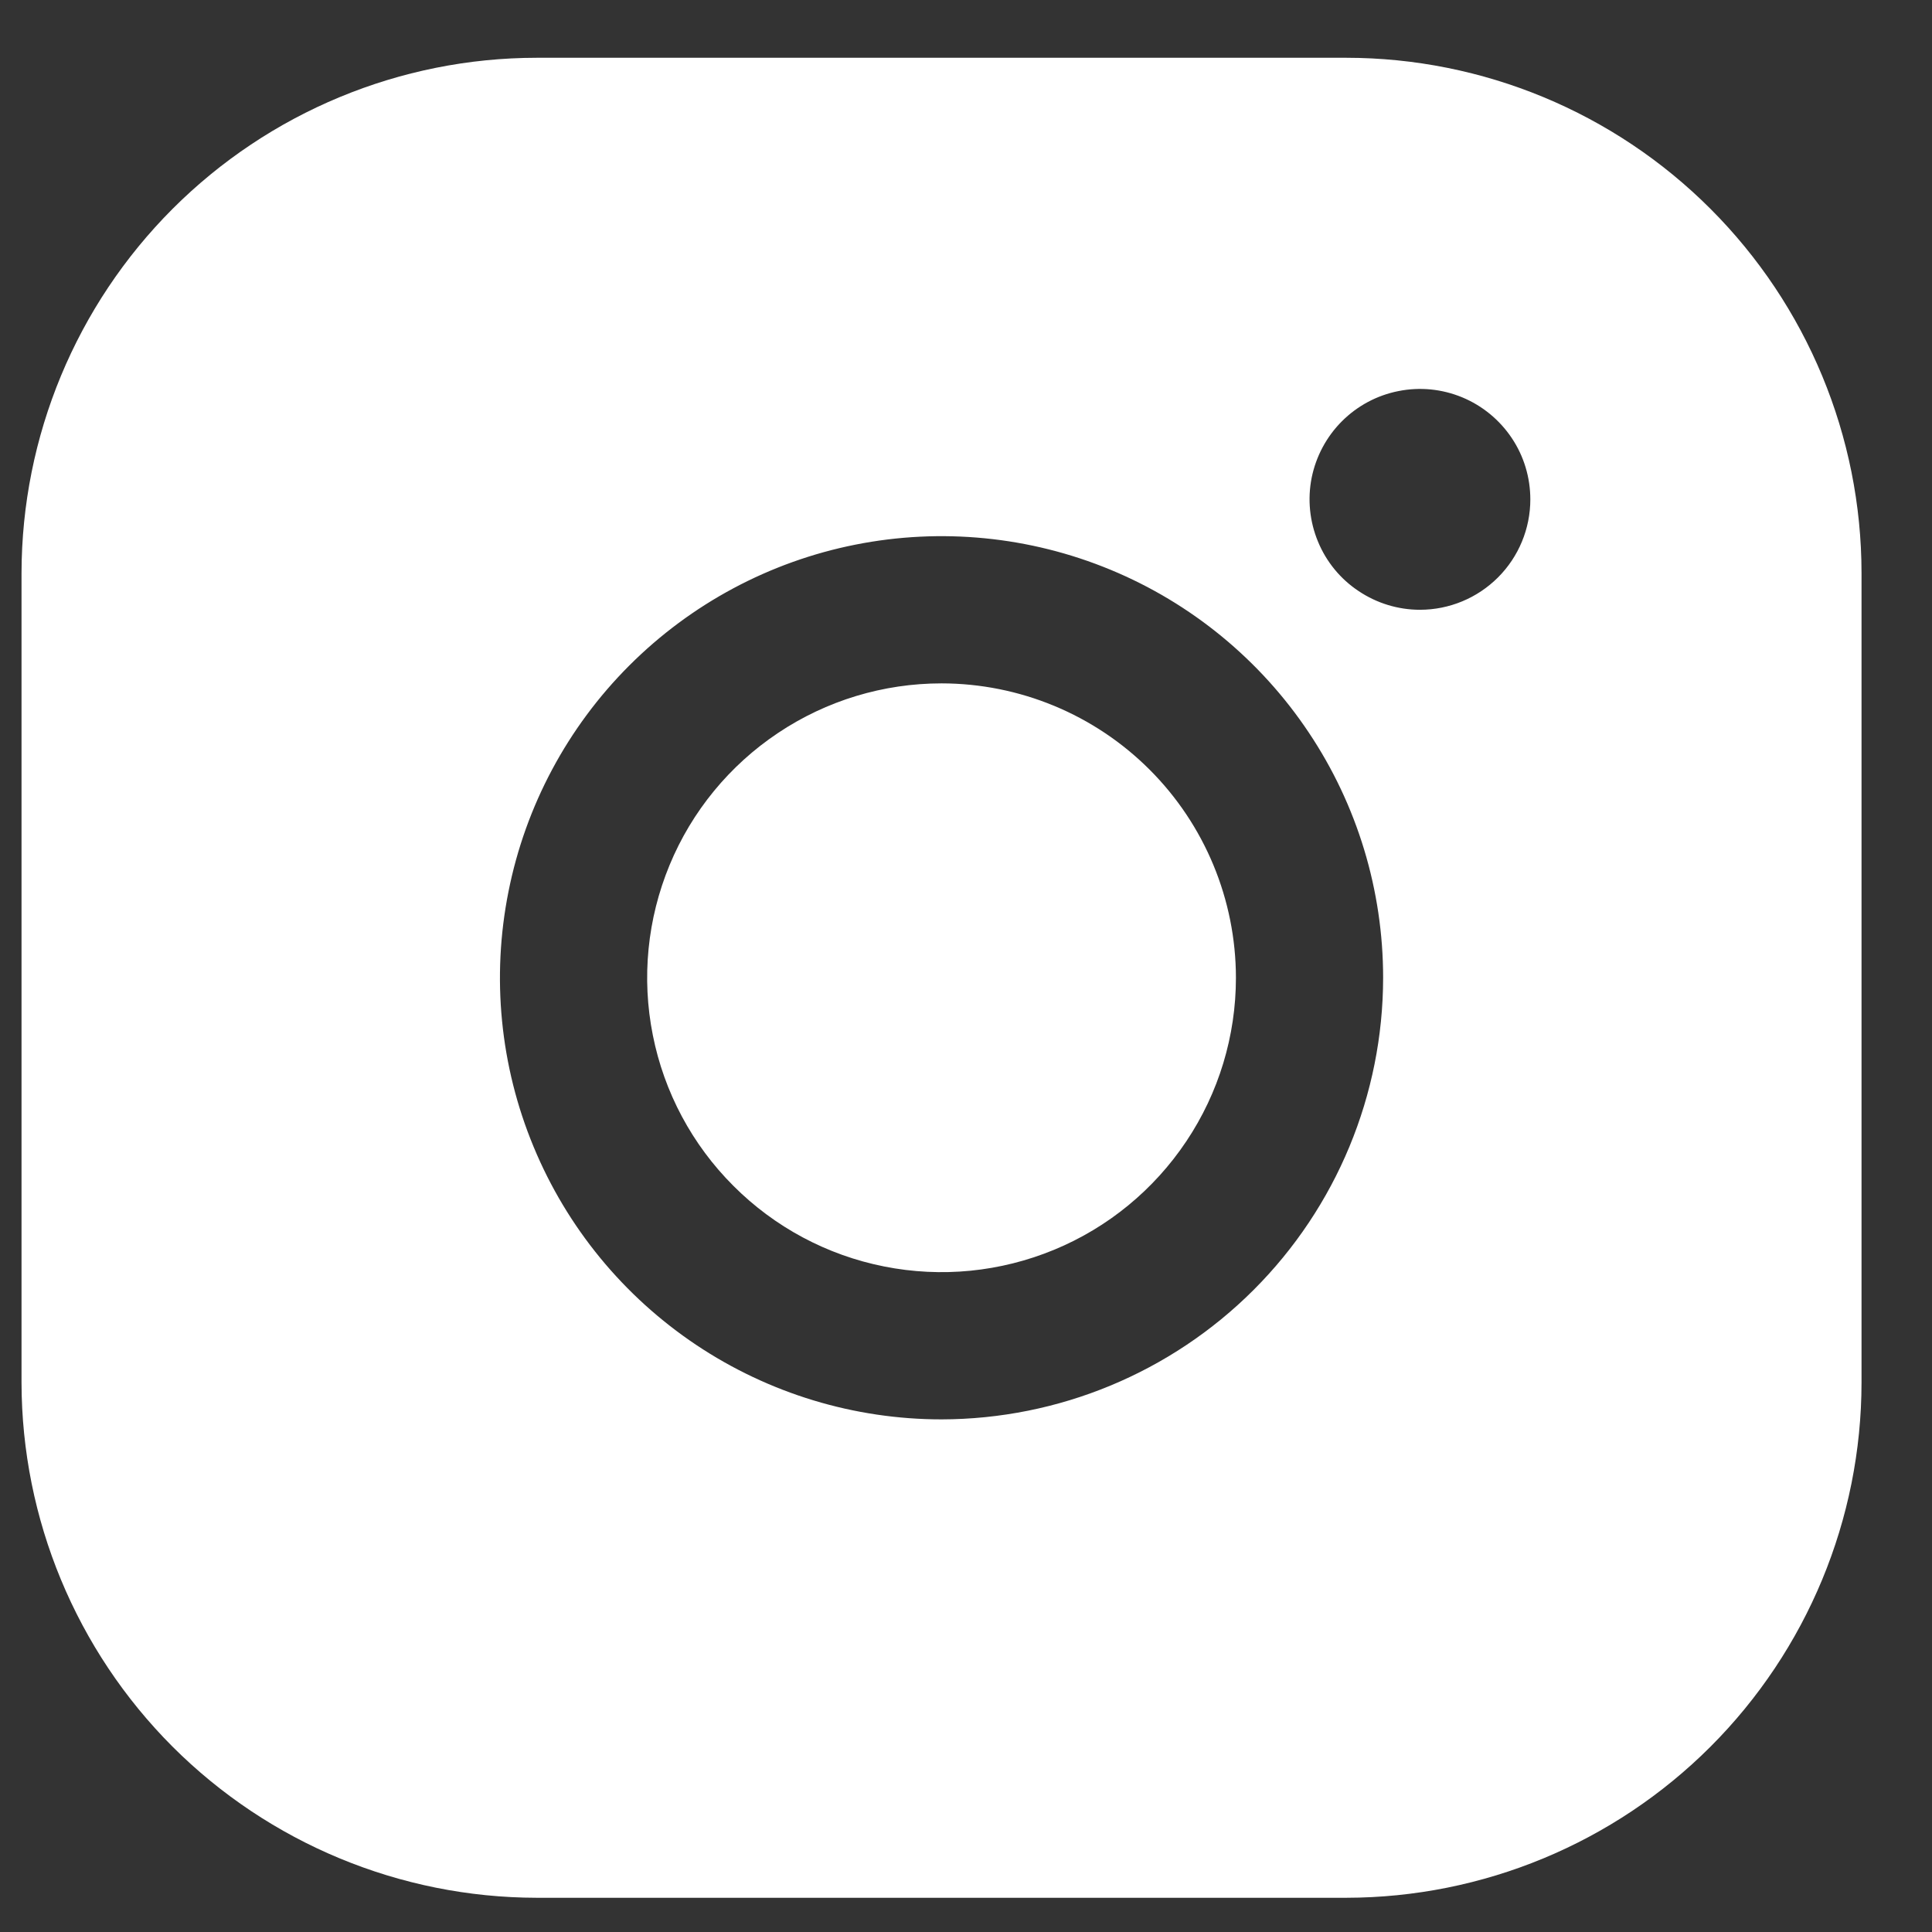 <svg width="21" height="21" viewBox="0 0 21 21" fill="none" xmlns="http://www.w3.org/2000/svg">
<rect x="0" y="0" width="21" height="21" fill="#333333" stroke="none"/>
<path d="M13.434 10.628C13.434 11.261 13.247 11.879 12.895 12.405C12.543 12.932 12.044 13.342 11.459 13.584C10.874 13.826 10.231 13.89 9.61 13.766C8.989 13.643 8.419 13.338 7.972 12.89C7.524 12.443 7.219 11.873 7.096 11.252C6.972 10.631 7.036 9.988 7.278 9.403C7.52 8.818 7.93 8.319 8.457 7.967C8.983 7.615 9.601 7.428 10.234 7.428C11.083 7.429 11.896 7.766 12.496 8.366C13.096 8.966 13.433 9.779 13.434 10.628ZM20.234 6.228V15.028C20.233 16.512 19.642 17.936 18.592 18.986C17.543 20.035 16.119 20.626 14.634 20.628H5.834C4.35 20.626 2.926 20.035 1.876 18.986C0.827 17.936 0.236 16.512 0.234 15.028V6.228C0.236 4.743 0.827 3.32 1.876 2.27C2.926 1.22 4.35 0.629 5.834 0.628H14.634C16.119 0.629 17.543 1.22 18.592 2.27C19.642 3.32 20.233 4.743 20.234 6.228ZM15.034 10.628C15.034 9.678 14.753 8.75 14.225 7.961C13.698 7.172 12.948 6.556 12.071 6.193C11.194 5.83 10.229 5.735 9.298 5.92C8.367 6.105 7.512 6.562 6.84 7.234C6.169 7.905 5.712 8.76 5.527 9.691C5.341 10.622 5.436 11.588 5.8 12.465C6.163 13.342 6.778 14.091 7.568 14.619C8.357 15.146 9.285 15.428 10.234 15.428C11.507 15.426 12.727 14.92 13.627 14.02C14.527 13.12 15.033 11.9 15.034 10.628ZM16.634 5.428C16.634 5.19 16.564 4.958 16.432 4.761C16.3 4.564 16.113 4.41 15.894 4.319C15.674 4.228 15.433 4.204 15.2 4.251C14.967 4.297 14.754 4.411 14.586 4.579C14.418 4.747 14.304 4.961 14.257 5.194C14.211 5.426 14.235 5.668 14.326 5.887C14.416 6.106 14.57 6.294 14.768 6.425C14.965 6.557 15.197 6.628 15.434 6.628C15.753 6.628 16.058 6.501 16.283 6.276C16.508 6.051 16.634 5.746 16.634 5.428Z" fill="white"/>
</svg>